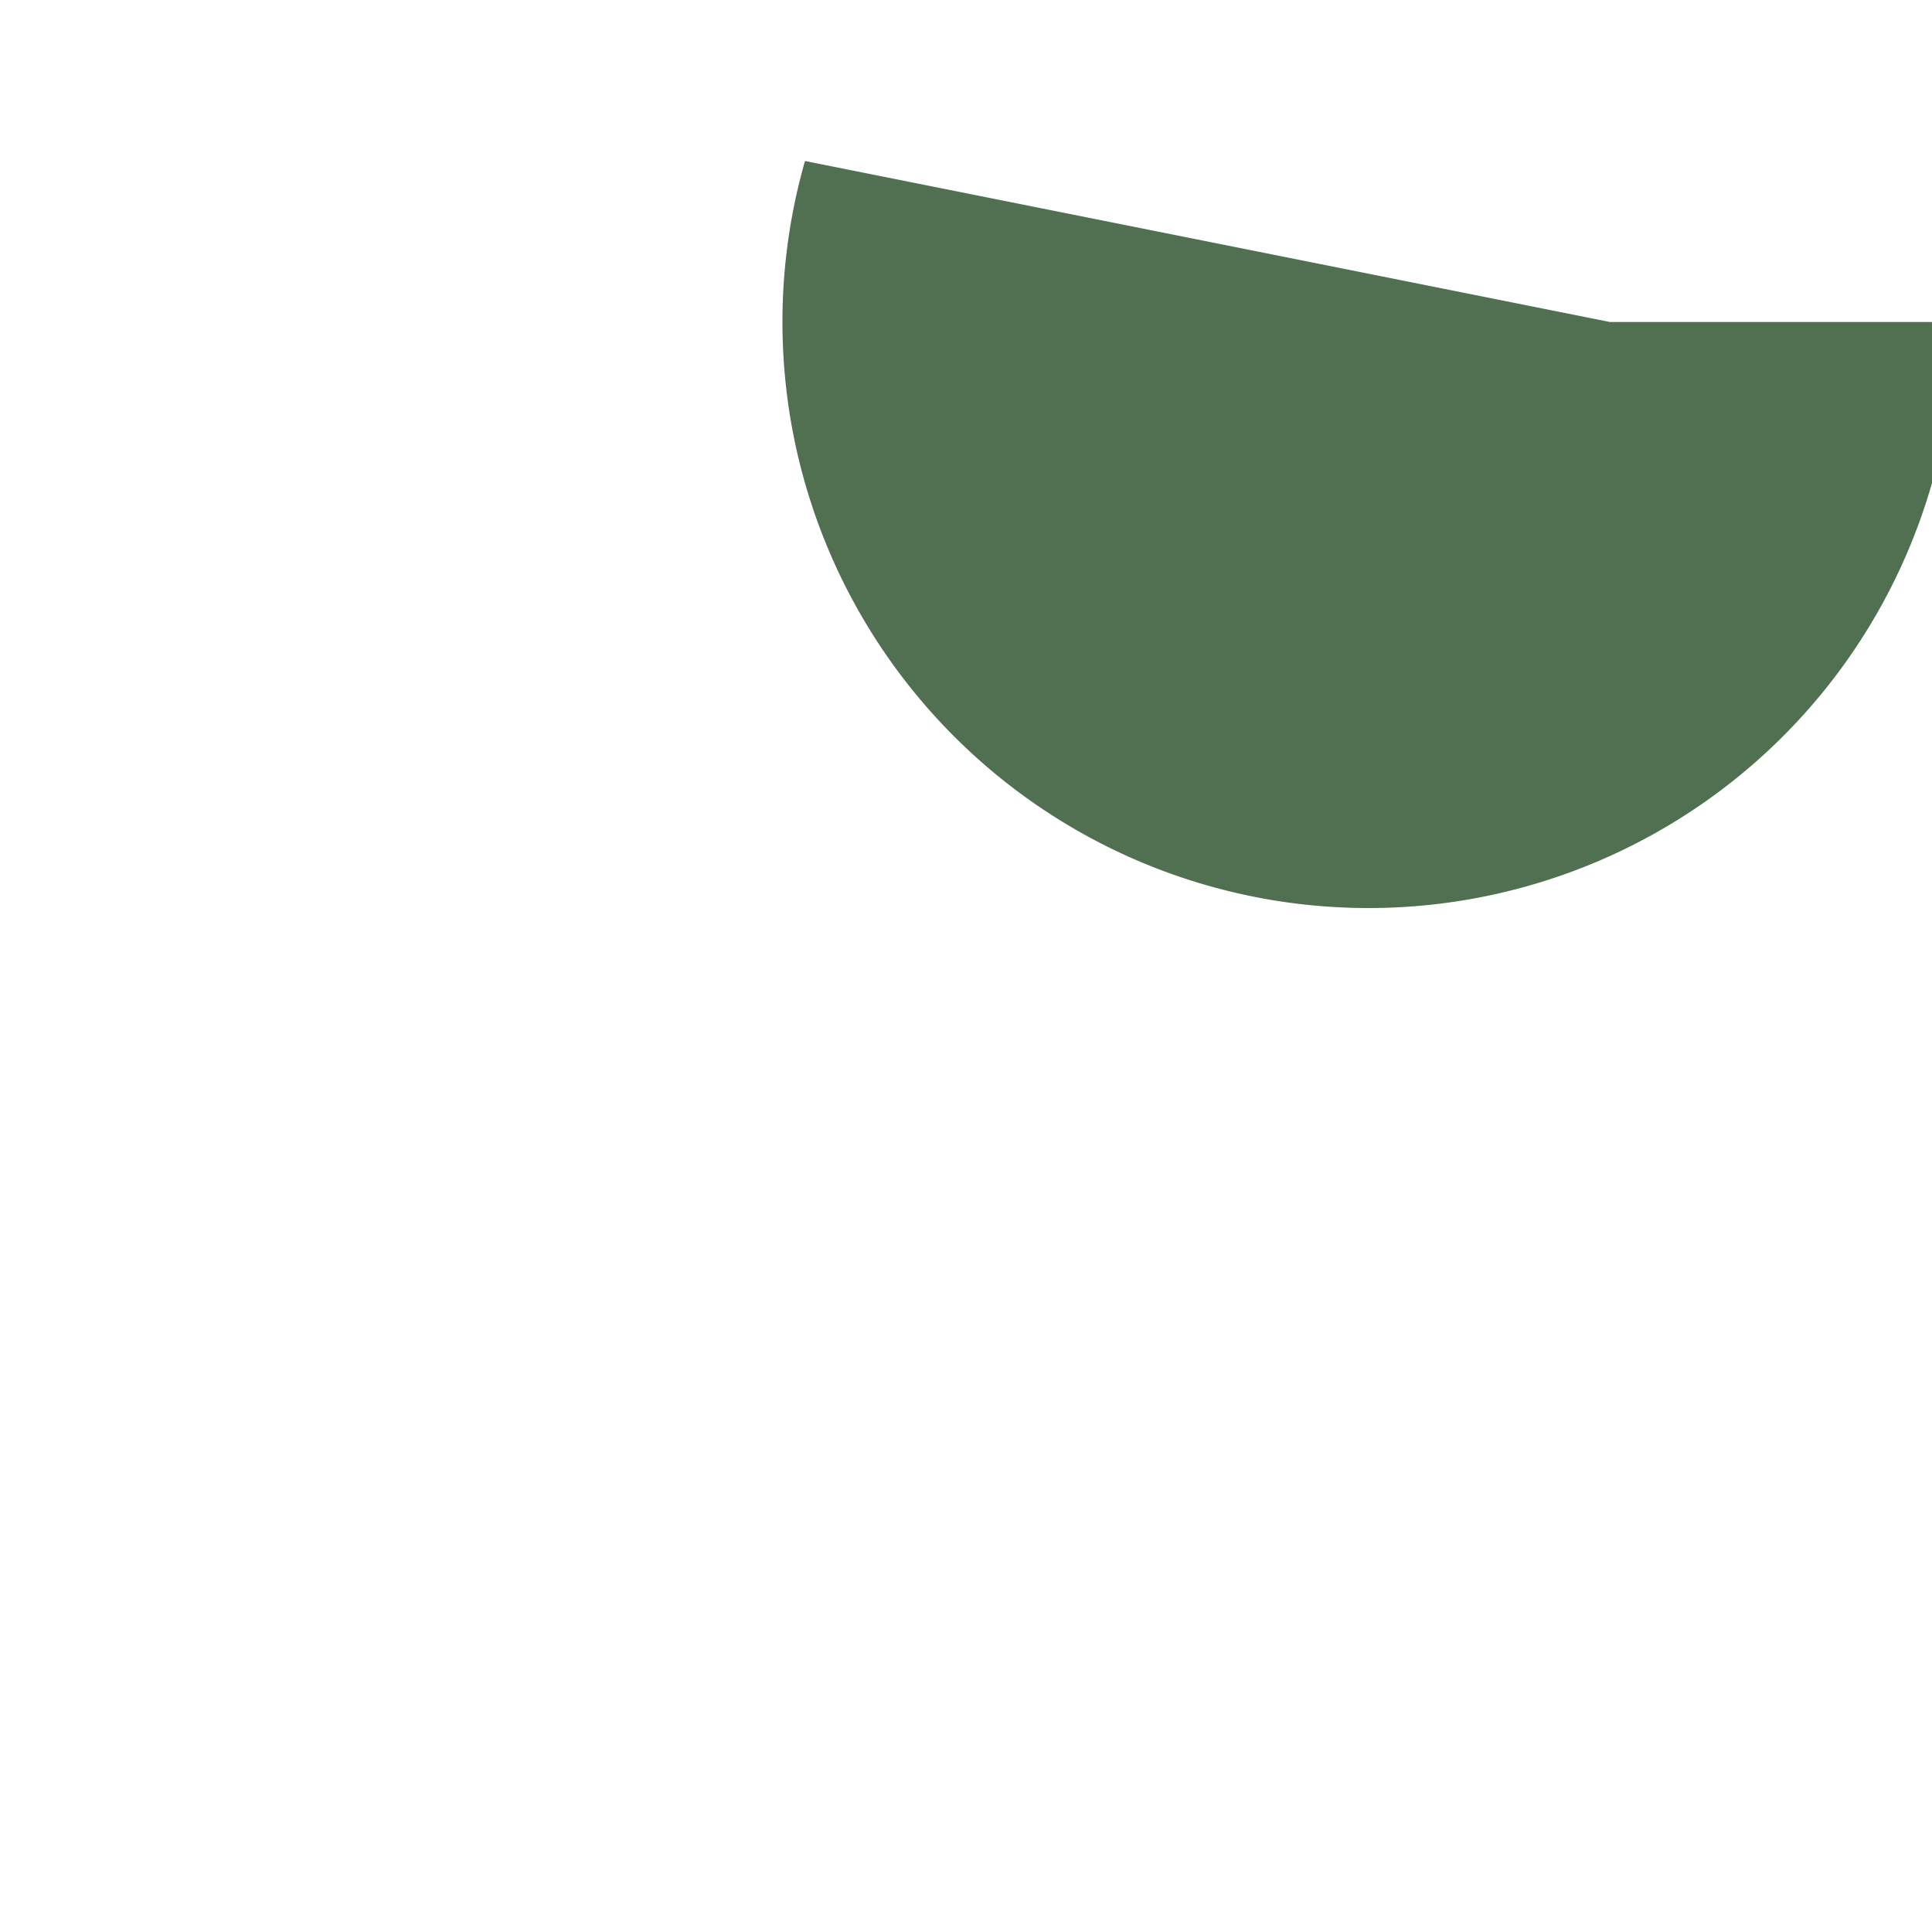 <?xml version="1.0" encoding="UTF-8" standalone="no"?>
<svg
   xmlns:dc="http://purl.org/dc/elements/1.1/"
   xmlns:cc="http://creativecommons.org/ns#"
   xmlns:rdf="http://www.w3.org/1999/02/22-rdf-syntax-ns#"
   xmlns:svg="http://www.w3.org/2000/svg"
   xmlns="http://www.w3.org/2000/svg"
   xmlns:sodipodi="http://sodipodi.sourceforge.net/DTD/sodipodi-0.dtd"
   xmlns:inkscape="http://www.inkscape.org/namespaces/inkscape"
   width="1536"
   height="1536"
   viewBox="0 0 406.4 406.4"
   version="1.1"
   id="svg8"
   sodipodi:docname="logo.svg"
   inkscape:export-filename="/home/joulephicar/coba.png"
   inkscape:export-xdpi="96"
   inkscape:export-ydpi="96"
   inkscape:version="1.0.1 (3bc2e813f5, 2020-09-07)">
  <defs
     id="defs2">
    <inkscape:path-effect
       effect="fillet_chamfer"
       id="path-effect369"
       is_visible="true"
       lpeversion="1"
       satellites_param="F,0,0,1,0,0,0,1 @ F,0,0,1,0,67.733,0,1 @ F,0,0,1,0,0,0,1 @ F,0,0,1,0,0,0,1"
       unit="px"
       method="auto"
       mode="F"
       radius="0"
       chamfer_steps="1"
       flexible="false"
       use_knot_distance="true"
       apply_no_radius="true"
       apply_with_radius="true"
       only_selected="false"
       hide_knots="false" />
    <inkscape:path-effect
       effect="fillet_chamfer"
       id="path-effect367"
       is_visible="true"
       lpeversion="1"
       satellites_param="F,0,0,1,0,0,0,1 @ F,0,0,1,0,0,0,1 @ F,0,0,1,0,0,0,1 @ F,0,0,1,0,67.733,0,1"
       unit="px"
       method="auto"
       mode="F"
       radius="0"
       chamfer_steps="1"
       flexible="false"
       use_knot_distance="true"
       apply_no_radius="true"
       apply_with_radius="true"
       only_selected="false"
       hide_knots="false" />
    <inkscape:path-effect
       effect="fillet_chamfer"
       id="path-effect365"
       is_visible="true"
       lpeversion="1"
       satellites_param="F,0,0,1,0,67.733,0,1 @ F,0,0,1,0,0,0,1 @ F,0,0,1,0,0,0,1 @ F,0,0,1,0,0,0,1"
       unit="px"
       method="auto"
       mode="F"
       radius="0"
       chamfer_steps="1"
       flexible="false"
       use_knot_distance="true"
       apply_no_radius="true"
       apply_with_radius="true"
       only_selected="false"
       hide_knots="false" />
    <inkscape:path-effect
       effect="fillet_chamfer"
       id="path-effect333"
       is_visible="true"
       lpeversion="1"
       satellites_param="F,0,0,1,0,0,0,1 @ F,0,0,1,0,0,0,1 @ F,0,0,1,0,67.733,0,1 @ F,0,0,1,0,0,0,1"
       unit="px"
       method="auto"
       mode="F"
       radius="0"
       chamfer_steps="1"
       flexible="false"
       use_knot_distance="true"
       apply_no_radius="true"
       apply_with_radius="true"
       only_selected="false"
       hide_knots="false" />
    <inkscape:path-effect
       effect="fillet_chamfer"
       id="path-effect331"
       is_visible="true"
       lpeversion="1"
       satellites_param="F,0,0,1,0,0,0,1 @ F,0,0,1,0,0,0,1 @ F,0,0,1,0,67.733,0,1 @ F,0,0,1,0,0,0,1"
       unit="px"
       method="auto"
       mode="F"
       radius="0"
       chamfer_steps="1"
       flexible="false"
       use_knot_distance="true"
       apply_no_radius="true"
       apply_with_radius="true"
       only_selected="false"
       hide_knots="false" />
    <inkscape:path-effect
       effect="fillet_chamfer"
       id="path-effect284"
       is_visible="true"
       lpeversion="1"
       satellites_param="F,0,0,1,0,0,0,1 @ F,0,0,1,0,0,0,1 @ F,0,0,1,0,0,0,1 @ F,0,0,1,0,67.733,0,1"
       unit="px"
       method="auto"
       mode="F"
       radius="0"
       chamfer_steps="1"
       flexible="false"
       use_knot_distance="true"
       apply_no_radius="true"
       apply_with_radius="true"
       only_selected="false"
       hide_knots="false" />
    <inkscape:path-effect
       effect="fillet_chamfer"
       id="path-effect267"
       is_visible="true"
       lpeversion="1"
       satellites_param="F,0,0,1,0,0,0,1 @ F,0,0,1,0,67.733,0,1 @ F,0,0,1,0,0,0,1 @ F,0,0,1,0,0,0,1"
       unit="px"
       method="auto"
       mode="F"
       radius="0"
       chamfer_steps="1"
       flexible="false"
       use_knot_distance="true"
       apply_no_radius="true"
       apply_with_radius="true"
       only_selected="false"
       hide_knots="false" />
    <inkscape:path-effect
       effect="fillet_chamfer"
       id="path-effect250"
       is_visible="true"
       lpeversion="1"
       satellites_param="F,0,0,1,0,0,0,1 @ F,0,0,1,0,0,0,1 @ F,0,0,1,0,0,0,1 @ F,0,0,1,0,67.733,0,1"
       unit="px"
       method="auto"
       mode="F"
       radius="0"
       chamfer_steps="1"
       flexible="false"
       use_knot_distance="true"
       apply_no_radius="true"
       apply_with_radius="true"
       only_selected="false"
       hide_knots="false" />
  </defs>
  <sodipodi:namedview
     id="base"
     pagecolor="#ffffff"
     bordercolor="#666666"
     borderopacity="1.0"
     inkscape:pageopacity="0"
     inkscape:pageshadow="2"
     inkscape:zoom="0.35"
     inkscape:cx="417.32136"
     inkscape:cy="884.27692"
     inkscape:document-units="mm"
     inkscape:current-layer="layer1"
     inkscape:document-rotation="0"
     showgrid="false"
     units="px"
     width="1024px"
     inkscape:window-width="1577"
     inkscape:window-height="866"
     inkscape:window-x="-385"
     inkscape:window-y="205"
     inkscape:window-maximized="0" />
  <g
     inkscape:label="Layer 1"
     inkscape:groupmode="layer"
     id="layer1">
    <path
       style="fill:#516f51;fill-opacity:1;fill-rule:evenodd;stroke-width:0.265"
       id="rect10-3-5-9"
       width="67.733"
       height="67.733"
       x="169.333"
       y="304.8"
       ry="0"
       sodipodi:type="rect"
       d="m 169.333,304.8 h 67.733 v 67.733 h -67.733 z"
       inkscape:export-xdpi="96"
       inkscape:export-ydpi="96" />
    <path
       style="fill:#516f51;fill-opacity:1;fill-rule:evenodd;stroke-width:0.265"
       id="rect10-3-5-1"
       width="67.733"
       height="67.733"
       x="169.333"
       y="33.867"
       ry="0"
       sodipodi:type="rect"
       d="m 169.333,33.867 h 67.733 V 101.6 A 67.733,67.733 45 0 1 169.333,33.867 Z"
       inkscape:path-effect="#path-effect250"
       inkscape:export-xdpi="96"
       inkscape:export-ydpi="96" />
    <path
       style="fill:#516f51;fill-opacity:1;fill-rule:evenodd;stroke-width:0.265"
       id="rect10-3-5-1-2"
       width="67.733"
       height="67.733"
       x="304.8"
       y="169.333"
       ry="0"
       sodipodi:type="rect"
       d="m 304.8,169.333 h 67.733 v 67.733 h -67.733 z"
       inkscape:export-xdpi="96"
       inkscape:export-ydpi="96" />
    <path
       style="fill:#516f51;fill-opacity:1;fill-rule:evenodd;stroke-width:0.265"
       id="rect10-3-5-0-9-3-0"
       width="67.733"
       height="67.733"
       x="237.067"
       y="33.867"
       ry="0"
       sodipodi:type="rect"
       d="m 237.067,33.867 a 67.733,67.733 45 0 1 67.733,67.733 h -67.733 z"
       inkscape:path-effect="#path-effect267"
       inkscape:export-xdpi="96"
       inkscape:export-ydpi="96" />
    <path
       style="fill:#516f51;fill-opacity:1;fill-rule:evenodd;stroke-width:0.265"
       id="rect10-3-5-0-9-3-6"
       width="67.733"
       height="67.733"
       x="237.067"
       y="101.6"
       ry="0"
       sodipodi:type="rect"
       d="M 237.067,101.6 H 304.8 v 67.733 a 67.733,67.733 45 0 1 -67.733,-67.733 z"
       inkscape:path-effect="#path-effect284"
       inkscape:export-xdpi="96"
       inkscape:export-ydpi="96" />
    <path
       style="fill:#516f51;fill-opacity:1;fill-rule:evenodd;stroke-width:0.265"
       id="rect10-3-5-1-2-2"
       width="67.733"
       height="67.733"
       x="304.8"
       y="101.6"
       ry="0"
       sodipodi:type="rect"
       d="m 304.8,101.6 a 67.733,67.733 45 0 1 67.733,67.733 h -67.733 z"
       inkscape:path-effect="#path-effect369"
       inkscape:export-xdpi="96"
       inkscape:export-ydpi="96" />
    <path
       style="fill:#516f51;fill-opacity:1;fill-rule:evenodd;stroke-width:0.265"
       id="rect10-3-5-1-2-6"
       width="67.733"
       height="67.733"
       x="304.8"
       y="237.067"
       ry="0"
       sodipodi:type="rect"
       d="m 304.8,237.067 h 67.733 a 67.733,67.733 135 0 1 -67.733,67.733 z"
       inkscape:path-effect="#path-effect331"
       inkscape:export-xdpi="96"
       inkscape:export-ydpi="96" />
    <path
       style="fill:#516f51;fill-opacity:1;fill-rule:evenodd;stroke-width:0.265"
       id="rect10-3-5-9-1"
       width="67.733"
       height="67.733"
       x="237.067"
       y="304.8"
       ry="0"
       sodipodi:type="rect"
       d="m 237.067,304.8 h 67.733 a 67.733,67.733 135 0 1 -67.733,67.733 z"
       inkscape:path-effect="#path-effect333"
       inkscape:export-xdpi="96"
       inkscape:export-ydpi="96" />
    <path
       style="fill:#516f51;fill-opacity:1;fill-rule:evenodd;stroke-width:0.265"
       id="rect10-3-5-6-8"
       width="67.733"
       height="67.733"
       x="101.6"
       y="304.8"
       ry="0"
       sodipodi:type="rect"
       d="m 101.6,304.8 h 67.733 v 67.733 a 67.733,67.733 45 0 1 -67.733,-67.733 z"
       inkscape:path-effect="#path-effect367"
       inkscape:export-xdpi="96"
       inkscape:export-ydpi="96" />
    <path
       style="fill:#516f51;fill-opacity:1;fill-rule:evenodd;stroke-width:0.265"
       id="rect10-3-5-6-8-7"
       width="67.733"
       height="67.733"
       x="33.867"
       y="237.067"
       ry="0"
       sodipodi:type="rect"
       d="m 101.6,237.067 v 67.733 H 33.867 a 67.733,67.733 135 0 1 67.733,-67.733 z"
       inkscape:path-effect="#path-effect365"
       inkscape:export-xdpi="96"
       inkscape:export-ydpi="96" />
  </g>
</svg>
